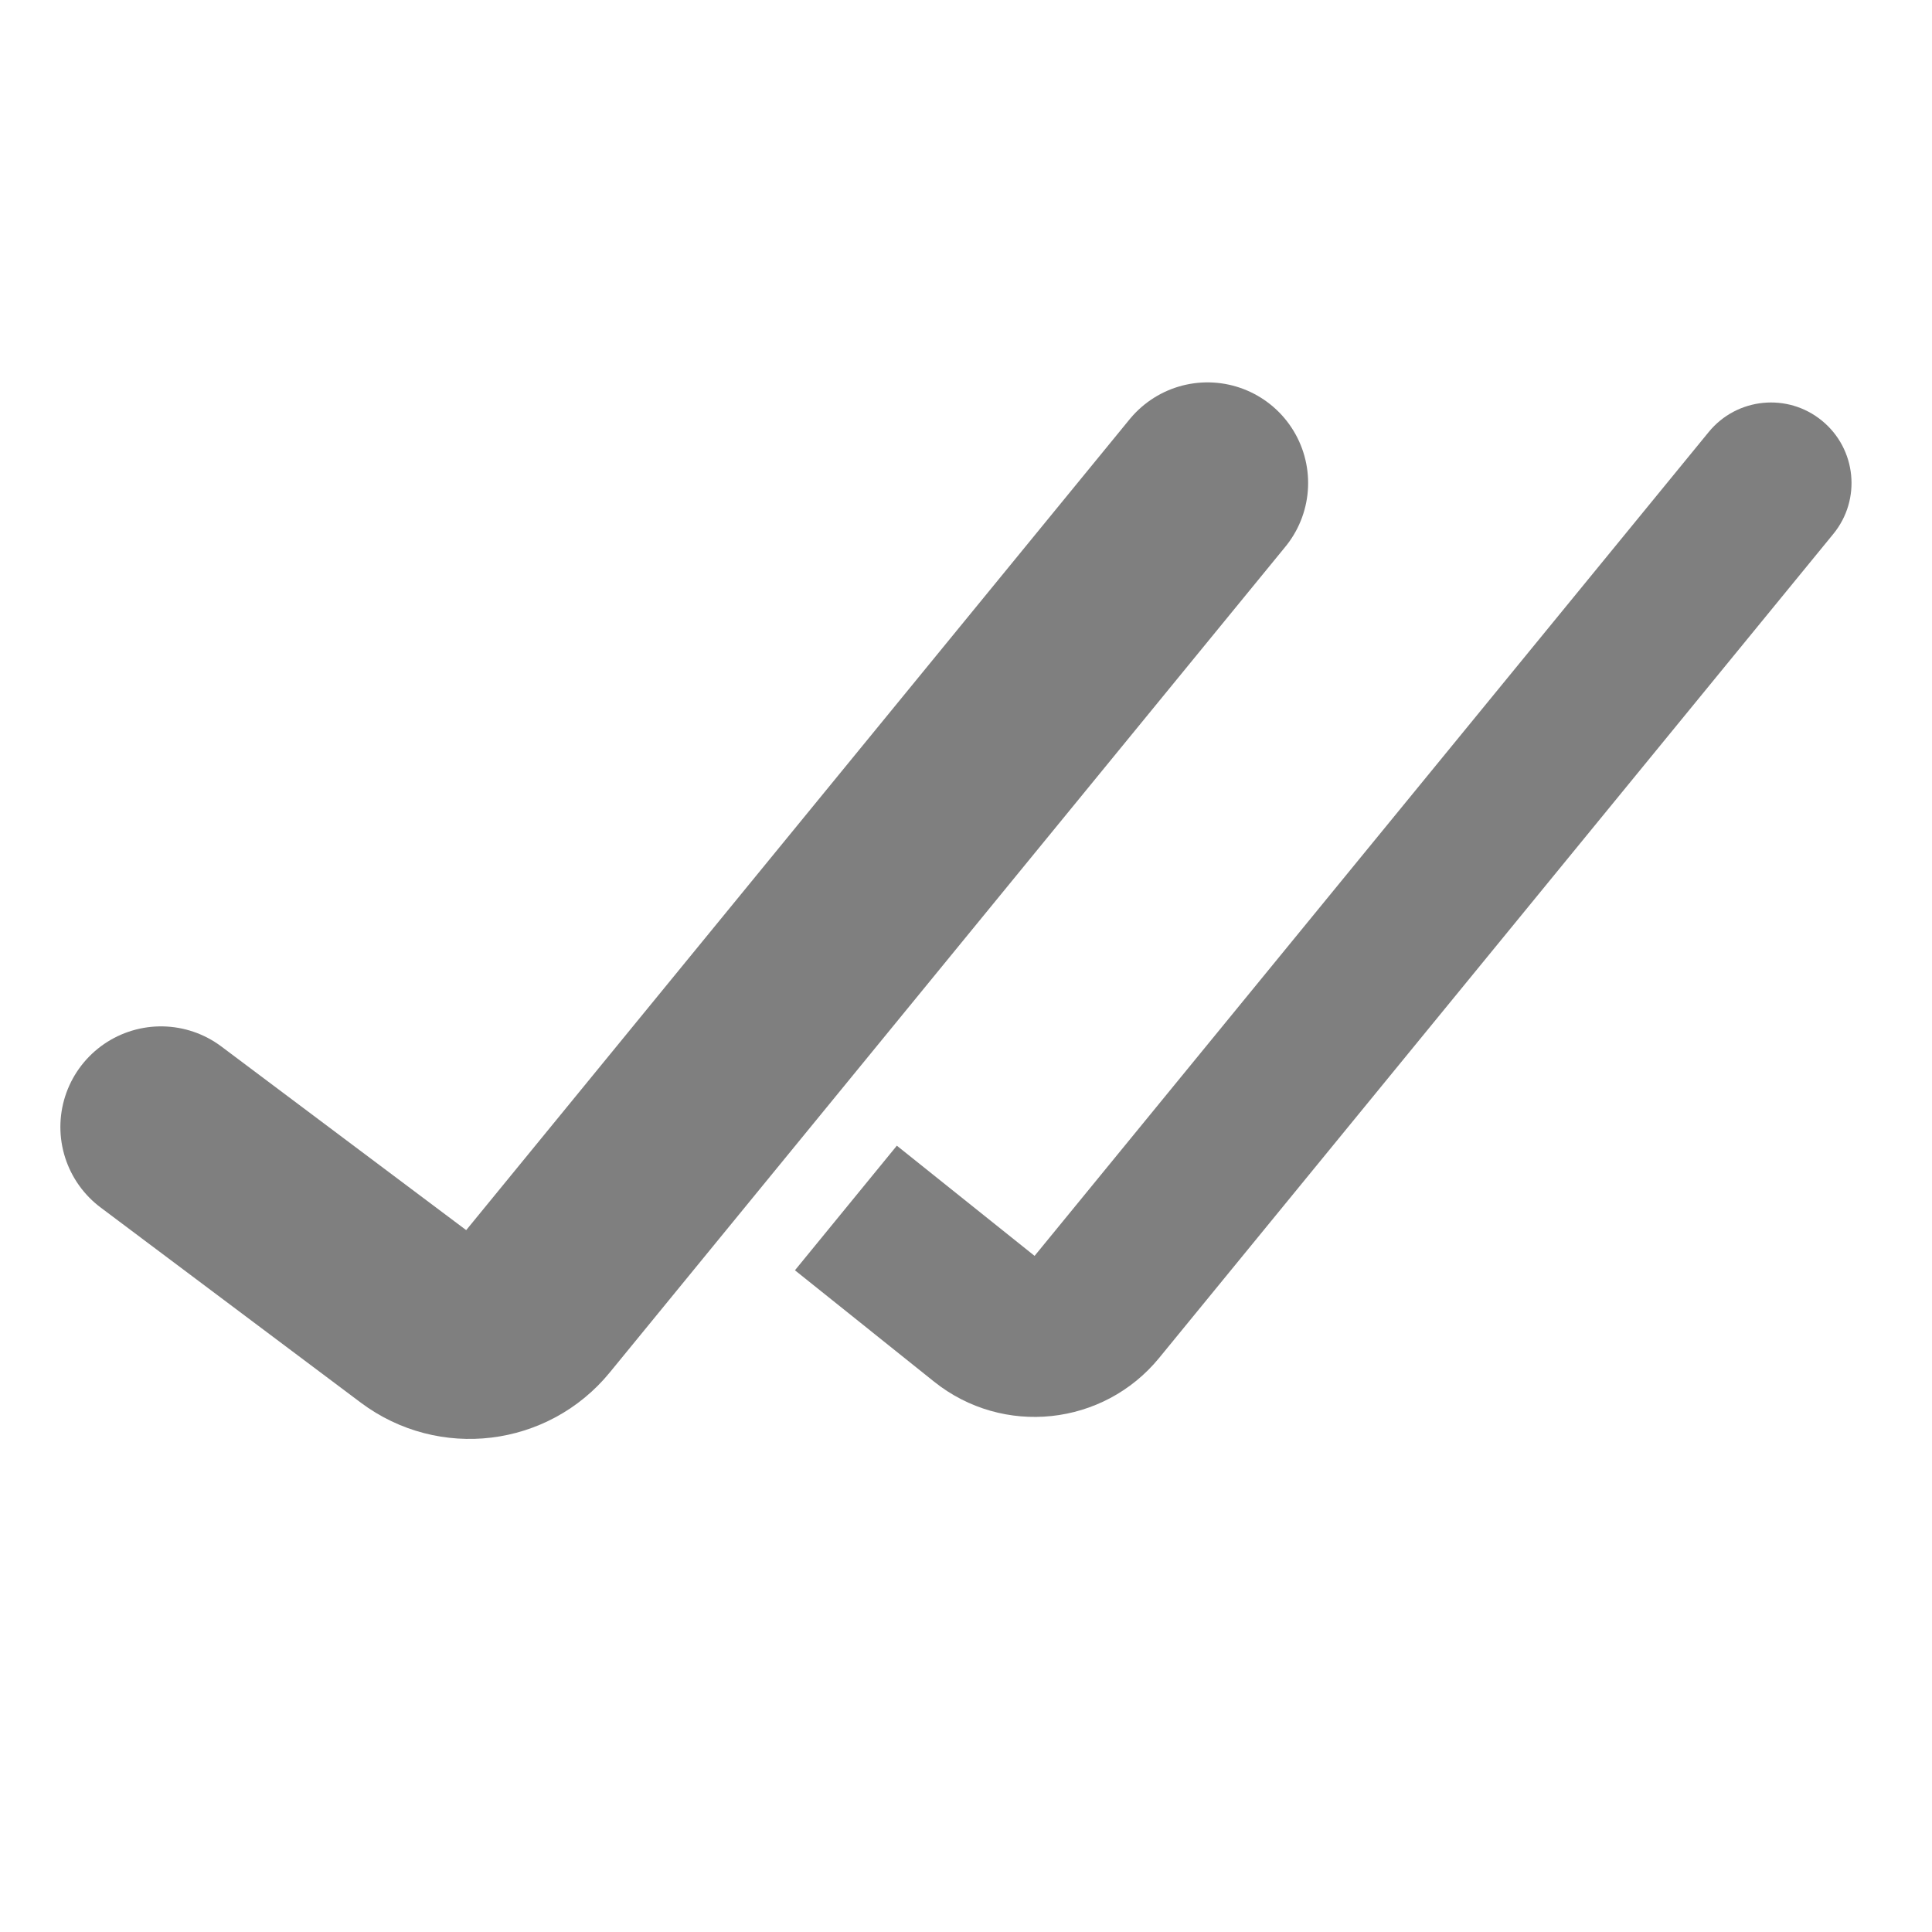 <svg width="24" height="24" viewBox="0 0 24 24" fill="none" xmlns="http://www.w3.org/2000/svg"><path d="M2 14L5.233 16.425C5.662 16.746 6.268 16.673 6.607 16.258L15 6" stroke="currentColor" stroke-opacity="0.5" stroke-width="2.5" stroke-linecap="round"/><path fill-rule="evenodd" clip-rule="evenodd" d="M9.875 15.78L11.603 17.163C12.459 17.848 13.706 17.716 14.4 16.868L22.774 6.633C23.124 6.206 23.061 5.576 22.633 5.226C22.206 4.876 21.576 4.939 21.226 5.367L12.852 15.601L11.141 14.232L9.875 15.78Z" fill="currentColor" fill-opacity="0.5"/></svg>
